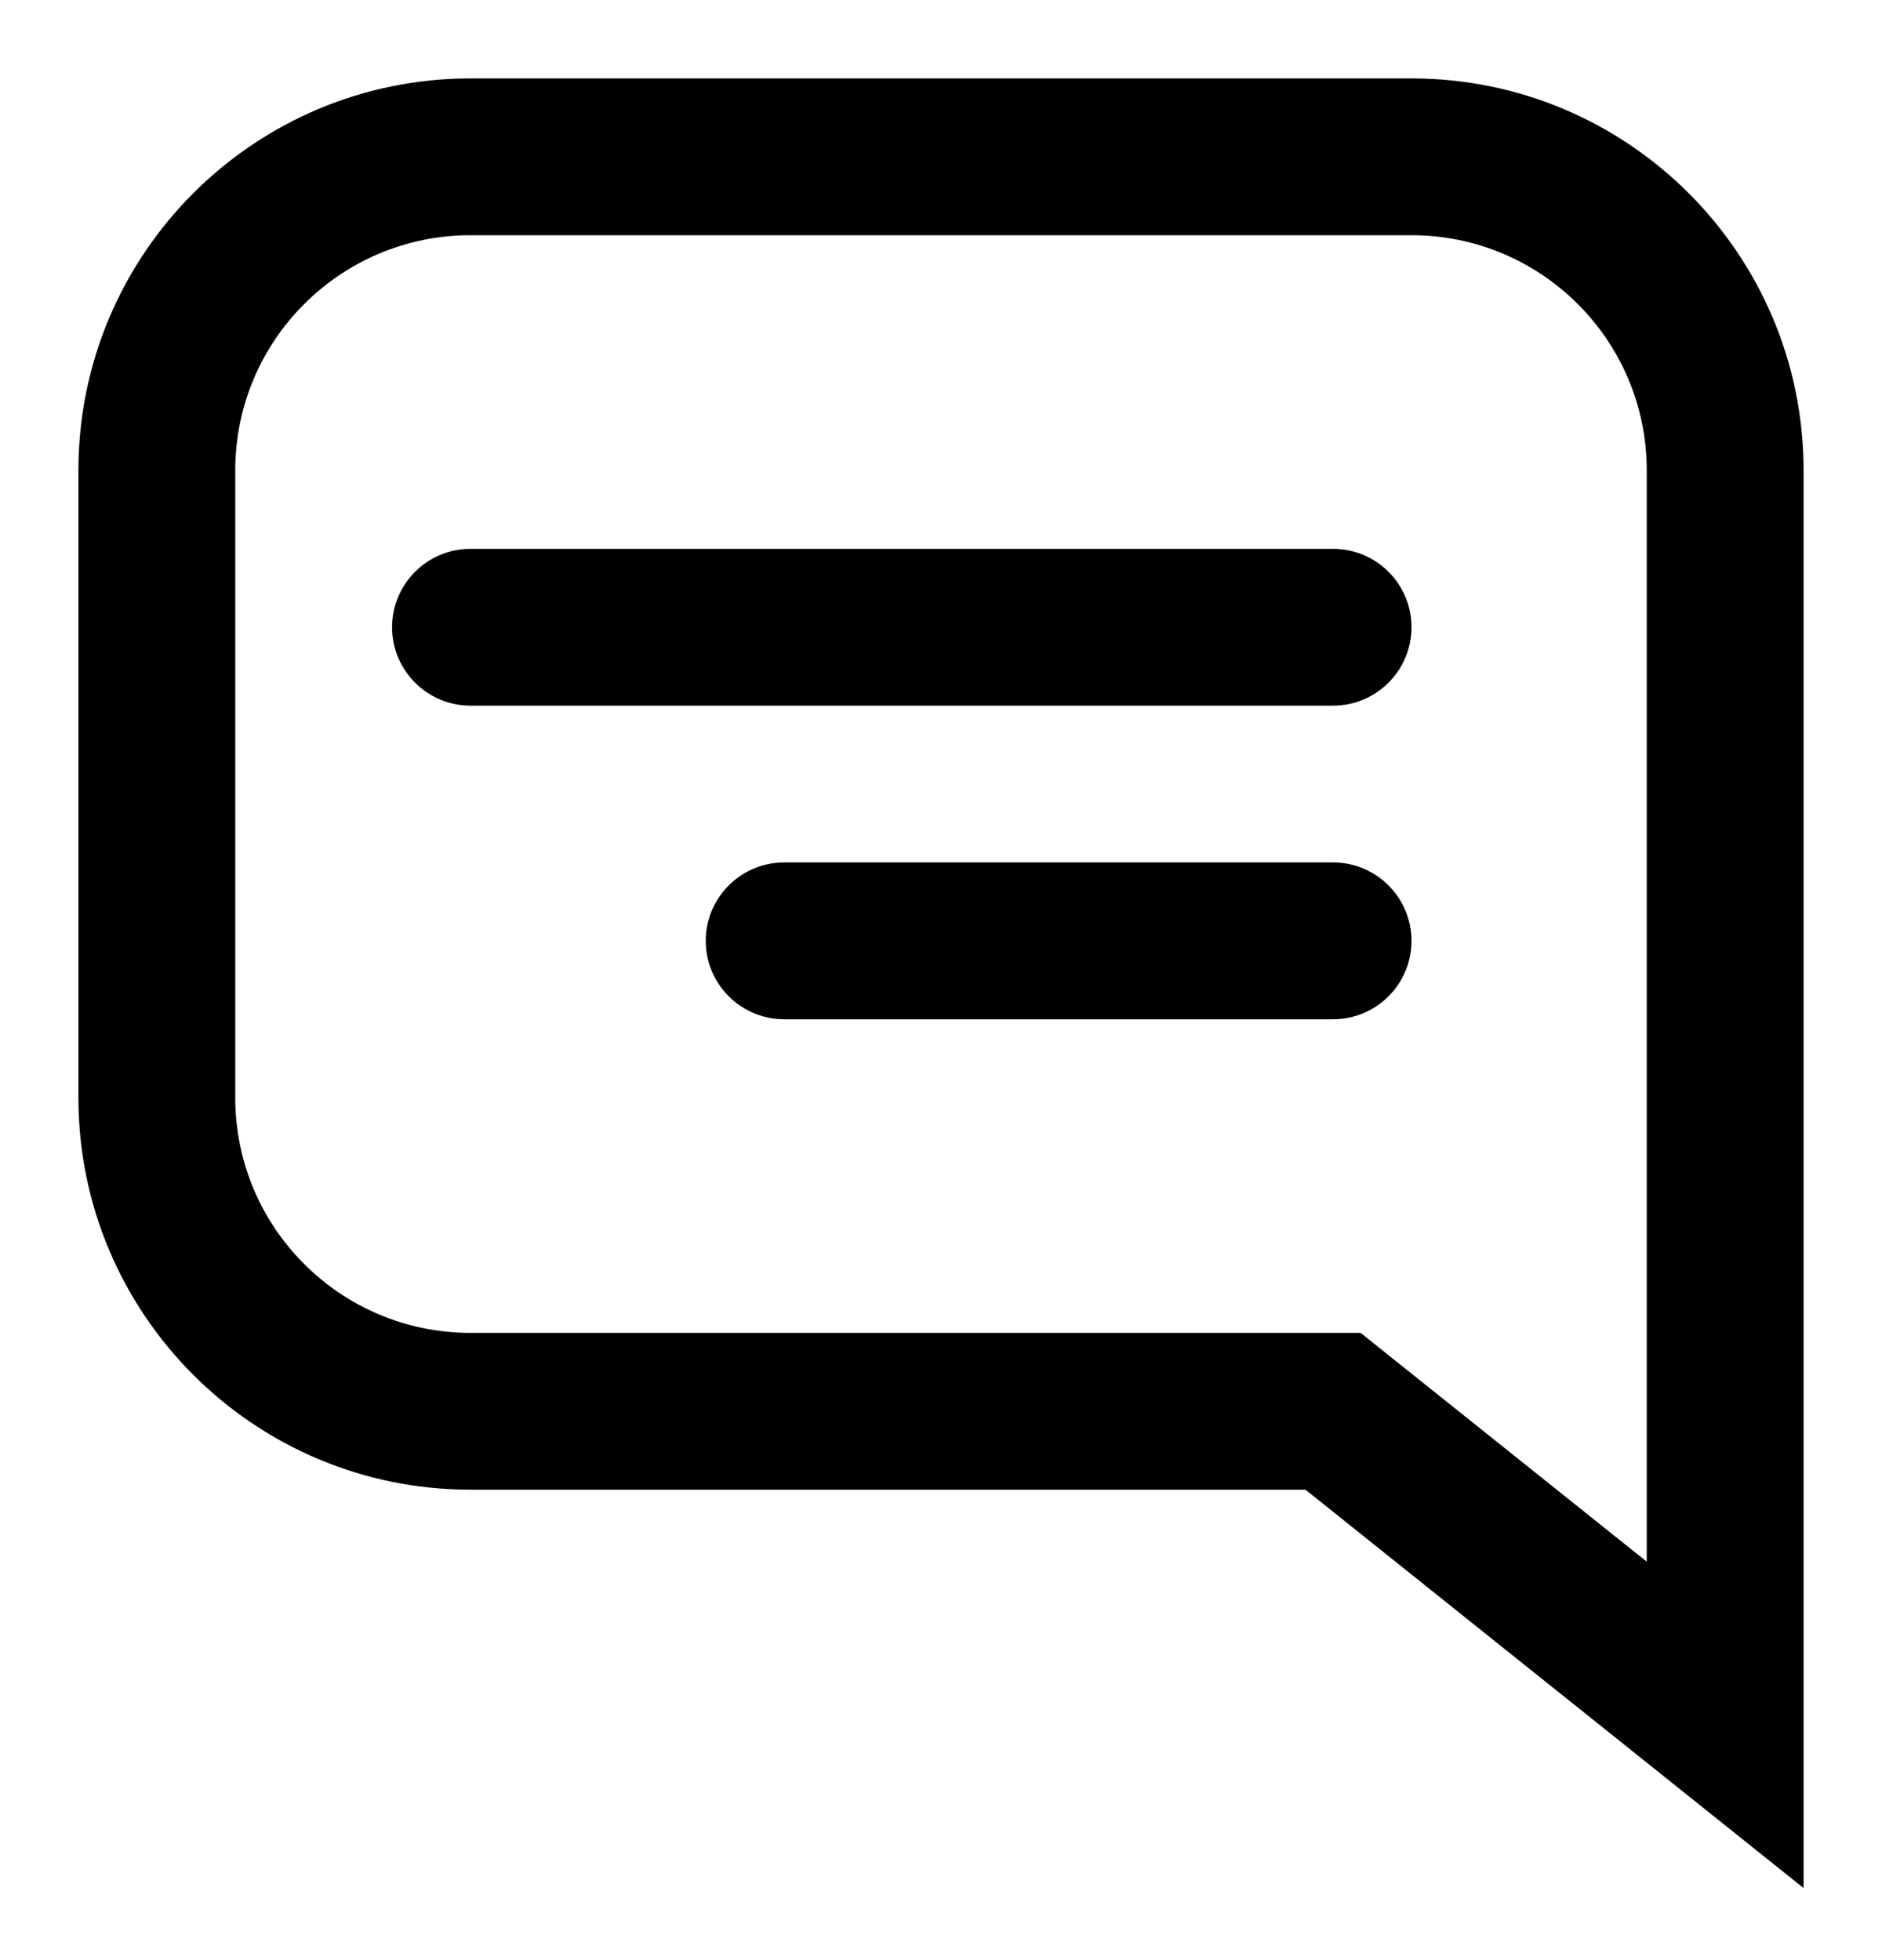 <svg width="24" height="25" viewBox="0 0 24 25" fill="none" xmlns="http://www.w3.org/2000/svg">
<path d="M17 11C17.552 11 18 11.448 18 12C18 12.552 17.552 13 17 13H10C9.448 13 9 12.552 9 12C9 11.448 9.448 11 10 11H17Z" fill="#000"/>
<path d="M17 7C17.552 7 18 7.448 18 8C18 8.552 17.552 9 17 9H6C5.448 9 5 8.552 5 8C5 7.448 5.448 7 6 7H17Z" fill="#000"/>
<path fill-rule="evenodd" clip-rule="evenodd" d="M18 1C20.761 1 23 3.239 23 6V24.081L16.648 19H6C3.239 19 1 16.761 1 14V6C1 3.239 3.239 1 6 1H18ZM6 3C4.343 3 3 4.343 3 6V14C3 15.657 4.343 17 6 17H17.351L17.625 17.219L21 19.918V6C21 4.343 19.657 3 18 3H6Z" fill="#000"/>
</svg>
